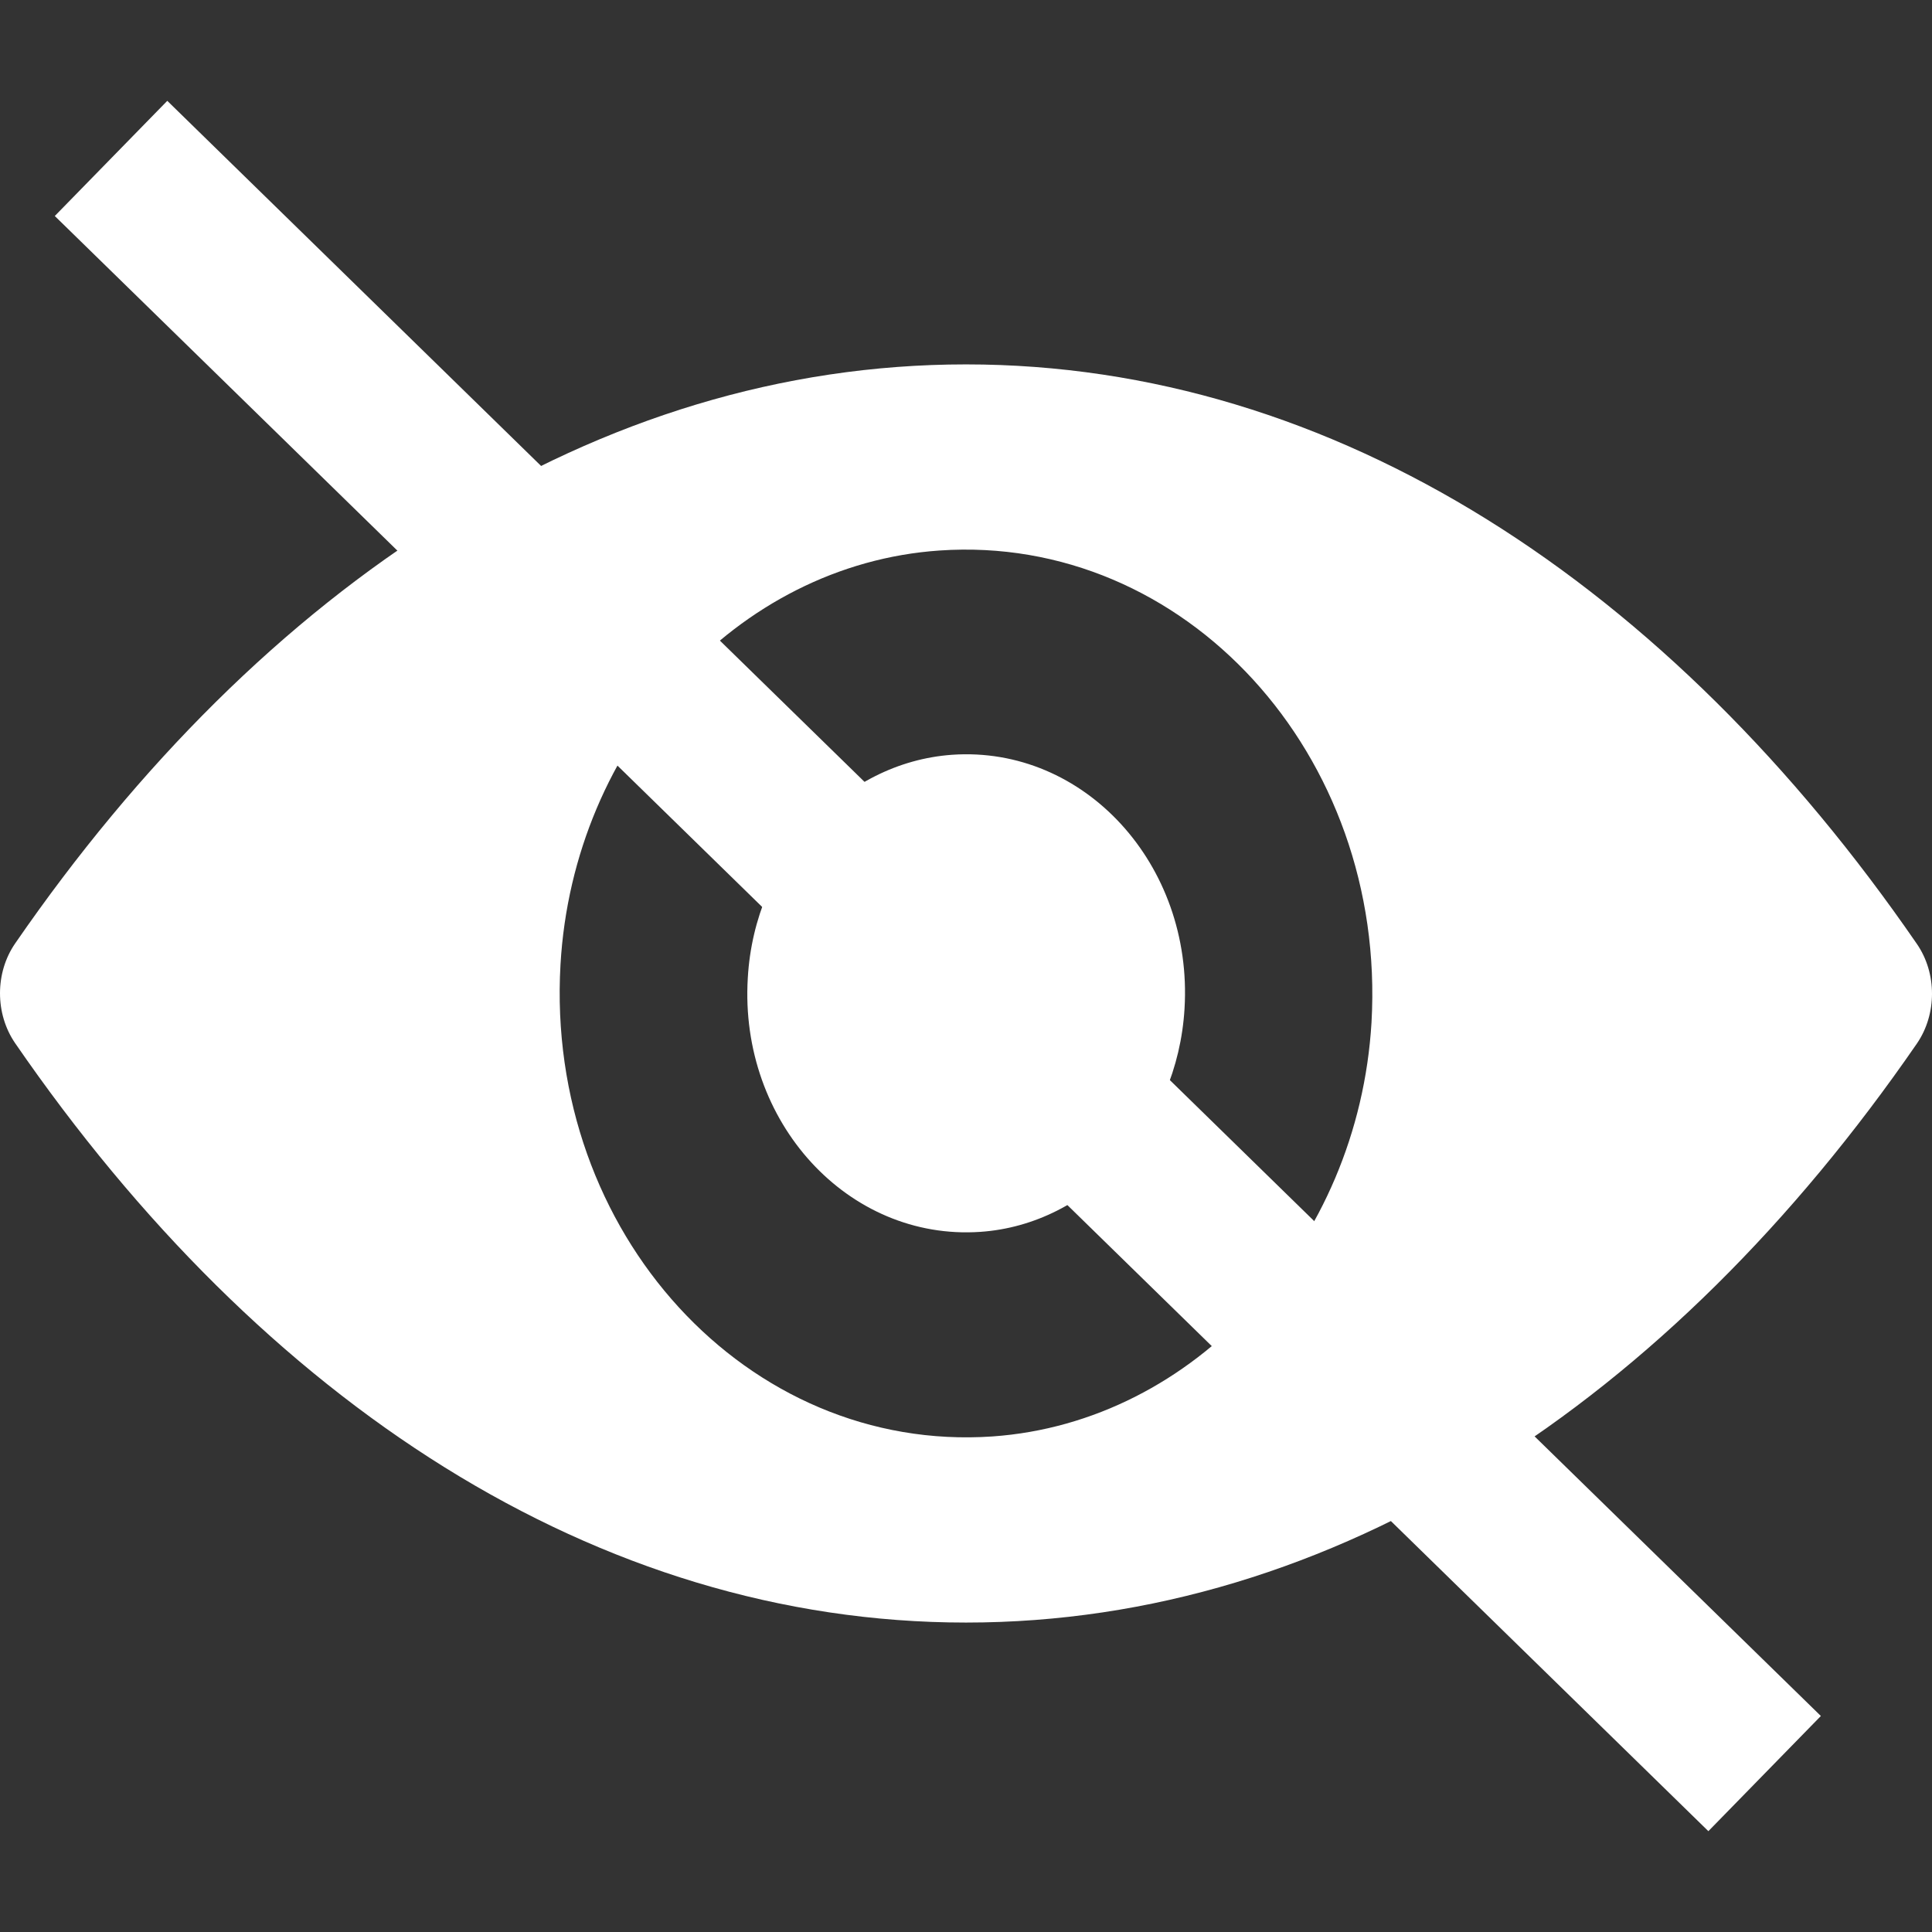 <svg width="18" height="18" viewBox="0 0 18 18" fill="none" xmlns="http://www.w3.org/2000/svg">
<rect x="0" y="0" width="18" height="18" fill="#333333" stroke="none"/>
<path d="M9 3.395C5.561 3.395 2.442 5.451 0.141 8.79C-0.047 9.063 -0.047 9.445 0.141 9.719C2.442 13.062 5.561 15.117 9 15.117C12.439 15.117 15.558 13.062 17.859 9.723C18.047 9.449 18.047 9.067 17.859 8.794C15.558 5.451 12.439 3.395 9 3.395ZM9.247 13.383C6.964 13.54 5.079 11.485 5.222 8.987C5.34 6.927 6.868 5.258 8.753 5.129C11.036 4.972 12.921 7.028 12.778 9.526C12.656 11.581 11.128 13.251 9.247 13.383ZM9.133 11.477C7.903 11.561 6.886 10.455 6.967 9.112C7.03 8.001 7.855 7.104 8.871 7.032C10.101 6.947 11.117 8.054 11.036 9.397C10.97 10.511 10.145 11.408 9.133 11.477Z" fill="white"/>
<path d="M1.571 2L15.904 16" stroke="white" stroke-width="1.5" stroke-linecap="square"/>
</svg>
